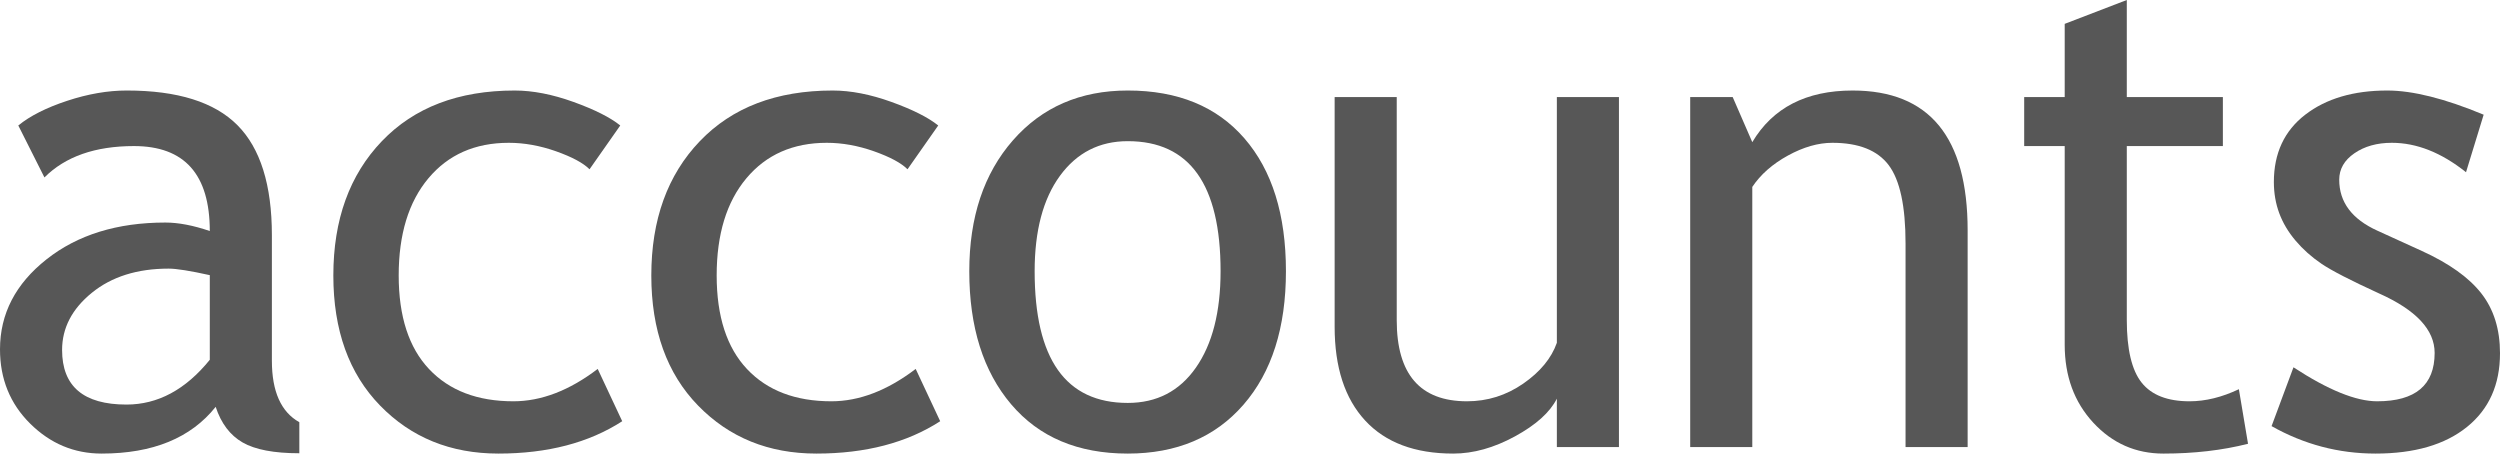 <?xml version="1.0" encoding="utf-8"?>
<!-- Generator: Adobe Illustrator 15.1.0, SVG Export Plug-In . SVG Version: 6.00 Build 0)  -->
<!DOCTYPE svg PUBLIC "-//W3C//DTD SVG 1.1//EN" "http://www.w3.org/Graphics/SVG/1.1/DTD/svg11.dtd">
<svg version="1.1" id="Layer_1" xmlns="http://www.w3.org/2000/svg" xmlns:xlink="http://www.w3.org/1999/xlink" x="0px" y="0px"
	 width="682.293px" height="123.789px" viewBox="0 0 682.293 123.789" enable-background="new 0 0 682.293 123.789"
	 xml:space="preserve">
<g>
	<path fill="#575757" d="M58.862,111.035c-6.778,8.504-17.154,12.754-31.125,12.754c-7.492,0-13.988-2.721-19.487-8.161
		C2.75,110.188,0,103.426,0,95.339c0-9.69,4.236-17.881,12.709-24.57s19.278-10.033,32.419-10.033c3.567,0,7.609,0.773,12.129,2.318
		c0-15.458-6.898-23.188-20.691-23.188c-10.584,0-18.729,2.854-24.437,8.561l-7.135-14.18c3.211-2.615,7.655-4.861,13.333-6.733
		c5.677-1.873,11.104-2.81,16.276-2.81c13.853,0,23.916,3.152,30.189,9.453c6.272,6.303,9.409,16.321,9.409,30.057V98.46
		c0,8.384,2.497,13.973,7.491,16.767v8.473c-6.897,0-12.055-0.98-15.474-2.942C62.8,118.795,60.348,115.555,58.862,111.035z
		 M57.257,75.094c-5.351-1.188-9.097-1.784-11.237-1.784c-8.562,0-15.549,2.201-20.958,6.6c-5.411,4.401-8.116,9.604-8.116,15.607
		c0,9.931,5.855,14.895,17.569,14.895c8.562,0,16.143-4.072,22.742-12.219V75.094z"/>
	<path fill="#575757" d="M169.277,34.247l-8.383,11.951c-1.725-1.725-4.771-3.359-9.142-4.906c-4.37-1.545-8.666-2.318-12.887-2.318
		c-9.217,0-16.53,3.227-21.939,9.677c-5.411,6.452-8.116,15.296-8.116,26.532c0,11.18,2.765,19.696,8.294,25.552
		c5.53,5.857,13.2,8.785,23.01,8.785c7.61,0,15.28-2.943,23.01-8.83l6.688,14.271c-9.097,5.886-20.365,8.829-33.801,8.829
		c-13.021,0-23.783-4.37-32.285-13.11c-8.503-8.74-12.753-20.57-12.753-35.496c0-15.22,4.414-27.438,13.244-36.654
		c8.83-9.216,20.914-13.824,36.254-13.824c4.935,0,10.286,1.041,16.053,3.122C162.29,29.907,166.542,32.048,169.277,34.247z"/>
	<path fill="#575757" d="M256.058,34.247l-8.383,11.951c-1.725-1.725-4.771-3.359-9.142-4.906c-4.37-1.545-8.666-2.318-12.887-2.318
		c-9.217,0-16.53,3.227-21.939,9.677c-5.411,6.452-8.116,15.296-8.116,26.532c0,11.18,2.765,19.696,8.294,25.552
		c5.53,5.857,13.2,8.785,23.01,8.785c7.61,0,15.28-2.943,23.01-8.83l6.688,14.271c-9.097,5.886-20.365,8.829-33.801,8.829
		c-13.021,0-23.783-4.37-32.285-13.11c-8.503-8.74-12.754-20.57-12.754-35.496c0-15.22,4.415-27.438,13.244-36.654
		c8.83-9.216,20.914-13.824,36.254-13.824c4.935,0,10.286,1.041,16.053,3.122C249.071,29.907,253.323,32.048,256.058,34.247z"/>
	<path fill="#575757" d="M264.534,74.023c0-14.745,3.969-26.651,11.906-35.719c7.938-9.065,18.386-13.601,31.349-13.601
		c13.675,0,24.288,4.355,31.839,13.066c7.55,8.71,11.327,20.795,11.327,36.253c0,15.399-3.865,27.544-11.594,36.433
		c-7.73,8.889-18.254,13.333-31.572,13.333c-13.616,0-24.229-4.488-31.839-13.467C268.339,101.345,264.534,89.245,264.534,74.023z
		 M282.372,74.023c0,23.962,8.473,35.941,25.417,35.941c7.907,0,14.105-3.21,18.595-9.632c4.489-6.421,6.733-15.19,6.733-26.31
		c0-23.663-8.443-35.495-25.329-35.495c-7.729,0-13.899,3.152-18.506,9.453C284.675,54.284,282.372,62.965,282.372,74.023z"/>
	<path fill="#575757" d="M381.192,26.488v60.913c0,14.746,6.391,22.118,19.175,22.118c5.588,0,10.703-1.605,15.34-4.816
		c4.638-3.211,7.699-6.926,9.187-11.148V26.488h16.944v95.517h-16.944v-13.199c-1.903,3.746-5.724,7.18-11.46,10.301
		c-5.739,3.122-11.342,4.683-16.813,4.683c-10.465,0-18.477-3.002-24.035-9.008c-5.561-6.005-8.339-14.537-8.339-25.597V26.488
		H381.192z"/>
	<path fill="#575757" d="M520.057,122.005V66.442c0-10.166-1.531-17.286-4.592-21.359c-3.063-4.072-8.191-6.109-15.385-6.109
		c-3.865,0-7.908,1.16-12.129,3.479c-4.223,2.318-7.463,5.173-9.722,8.562v70.991h-16.945V26.488h11.595l5.351,12.308
		c5.588-9.395,14.716-14.092,27.38-14.092c20.928,0,31.393,12.725,31.393,38.172v59.129H520.057z"/>
	<path fill="#575757" d="M563.494,39.866h-11.059V26.488h11.059V6.511L580.439,0v26.488h26.221v13.378h-26.221v47.446
		c0,8.026,1.352,13.734,4.059,17.123c2.704,3.389,7.059,5.084,13.064,5.084c4.34,0,8.83-1.1,13.467-3.3l2.498,14.894
		c-7.018,1.784-14.716,2.676-23.1,2.676c-7.551,0-13.928-2.81-19.13-8.429c-5.203-5.618-7.804-12.708-7.804-21.271V39.866z"/>
	<path fill="#575757" d="M619.951,116.297l5.977-16.053c9.453,6.185,17.063,9.275,22.831,9.275c10.464,0,15.696-4.399,15.696-13.2
		c0-6.301-5.055-11.712-15.161-16.23c-7.79-3.568-13.036-6.273-15.741-8.117c-2.707-1.842-5.055-3.938-7.046-6.287
		c-1.993-2.348-3.478-4.846-4.459-7.491s-1.472-5.485-1.472-8.517c0-7.85,2.854-13.973,8.562-18.373
		c5.708-4.399,13.169-6.6,22.386-6.6c6.957,0,15.727,2.2,26.31,6.6l-4.815,15.697c-6.721-5.352-13.467-8.027-20.246-8.027
		c-4.043,0-7.446,0.952-10.211,2.854c-2.766,1.904-4.147,4.313-4.147,7.225c0,6.125,3.479,10.762,10.435,13.913l12.129,5.529
		c7.432,3.39,12.844,7.255,16.232,11.595s5.084,9.78,5.084,16.32c0,8.562-3.004,15.266-9.008,20.111
		c-6.006,4.847-14.33,7.269-24.973,7.269C638.264,123.789,628.811,121.292,619.951,116.297z"/>
</g>
</svg>
